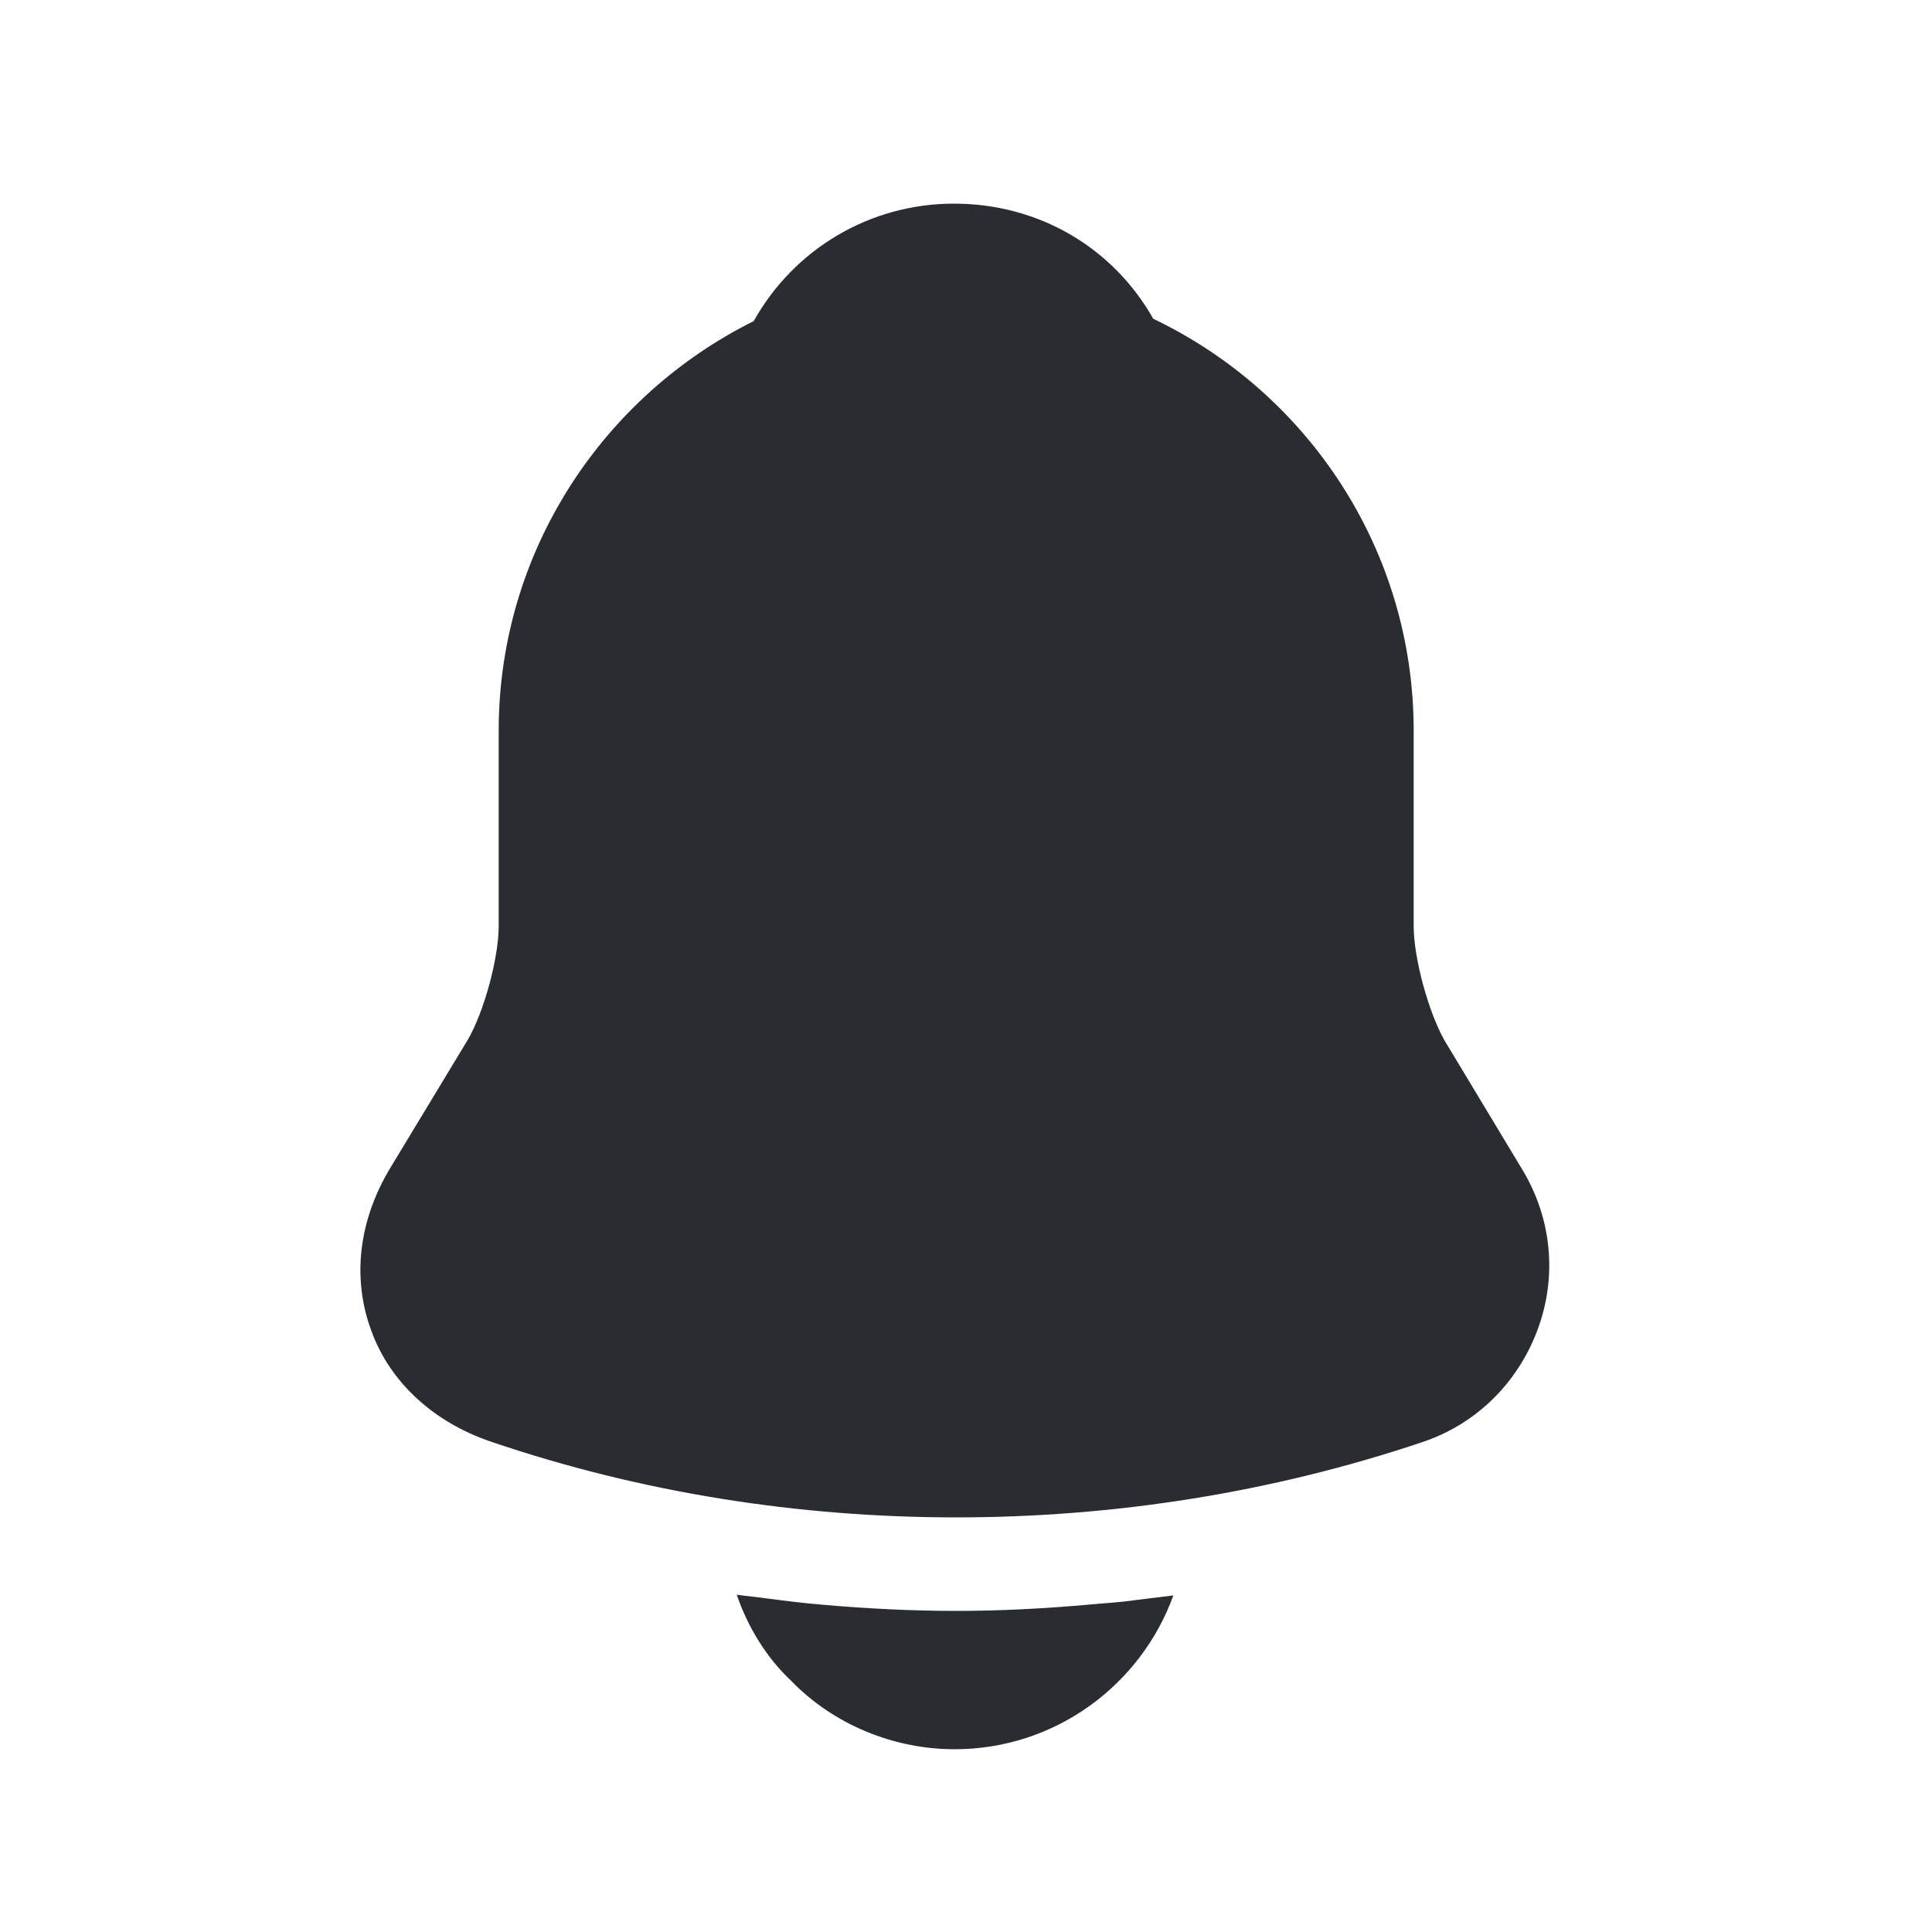 <svg width="25" height="25" viewBox="0 0 25 25" fill="none" xmlns="http://www.w3.org/2000/svg">
<path d="M19.693 15.125L18.693 13.465C18.483 13.095 18.293 12.395 18.293 11.985V9.455C18.293 7.105 16.913 5.075 14.923 4.125C14.403 3.205 13.443 2.635 12.343 2.635C11.253 2.635 10.273 3.225 9.753 4.155C7.803 5.125 6.453 7.135 6.453 9.455V11.985C6.453 12.395 6.263 13.095 6.053 13.455L5.043 15.125C4.643 15.795 4.553 16.535 4.803 17.215C5.043 17.885 5.613 18.405 6.353 18.655C8.293 19.315 10.333 19.635 12.373 19.635C14.413 19.635 16.453 19.315 18.393 18.665C19.093 18.435 19.633 17.905 19.893 17.215C20.153 16.525 20.083 15.765 19.693 15.125Z" fill="#292D32"/>
<path d="M15.183 20.645C14.763 21.805 13.653 22.635 12.353 22.635C11.563 22.635 10.783 22.315 10.233 21.745C9.913 21.445 9.673 21.045 9.533 20.635C9.663 20.655 9.793 20.665 9.933 20.685C10.163 20.715 10.403 20.745 10.643 20.765C11.213 20.815 11.793 20.845 12.373 20.845C12.943 20.845 13.513 20.815 14.073 20.765C14.283 20.745 14.493 20.735 14.693 20.705C14.853 20.685 15.013 20.665 15.183 20.645Z" fill="#292D32"/>
</svg>
